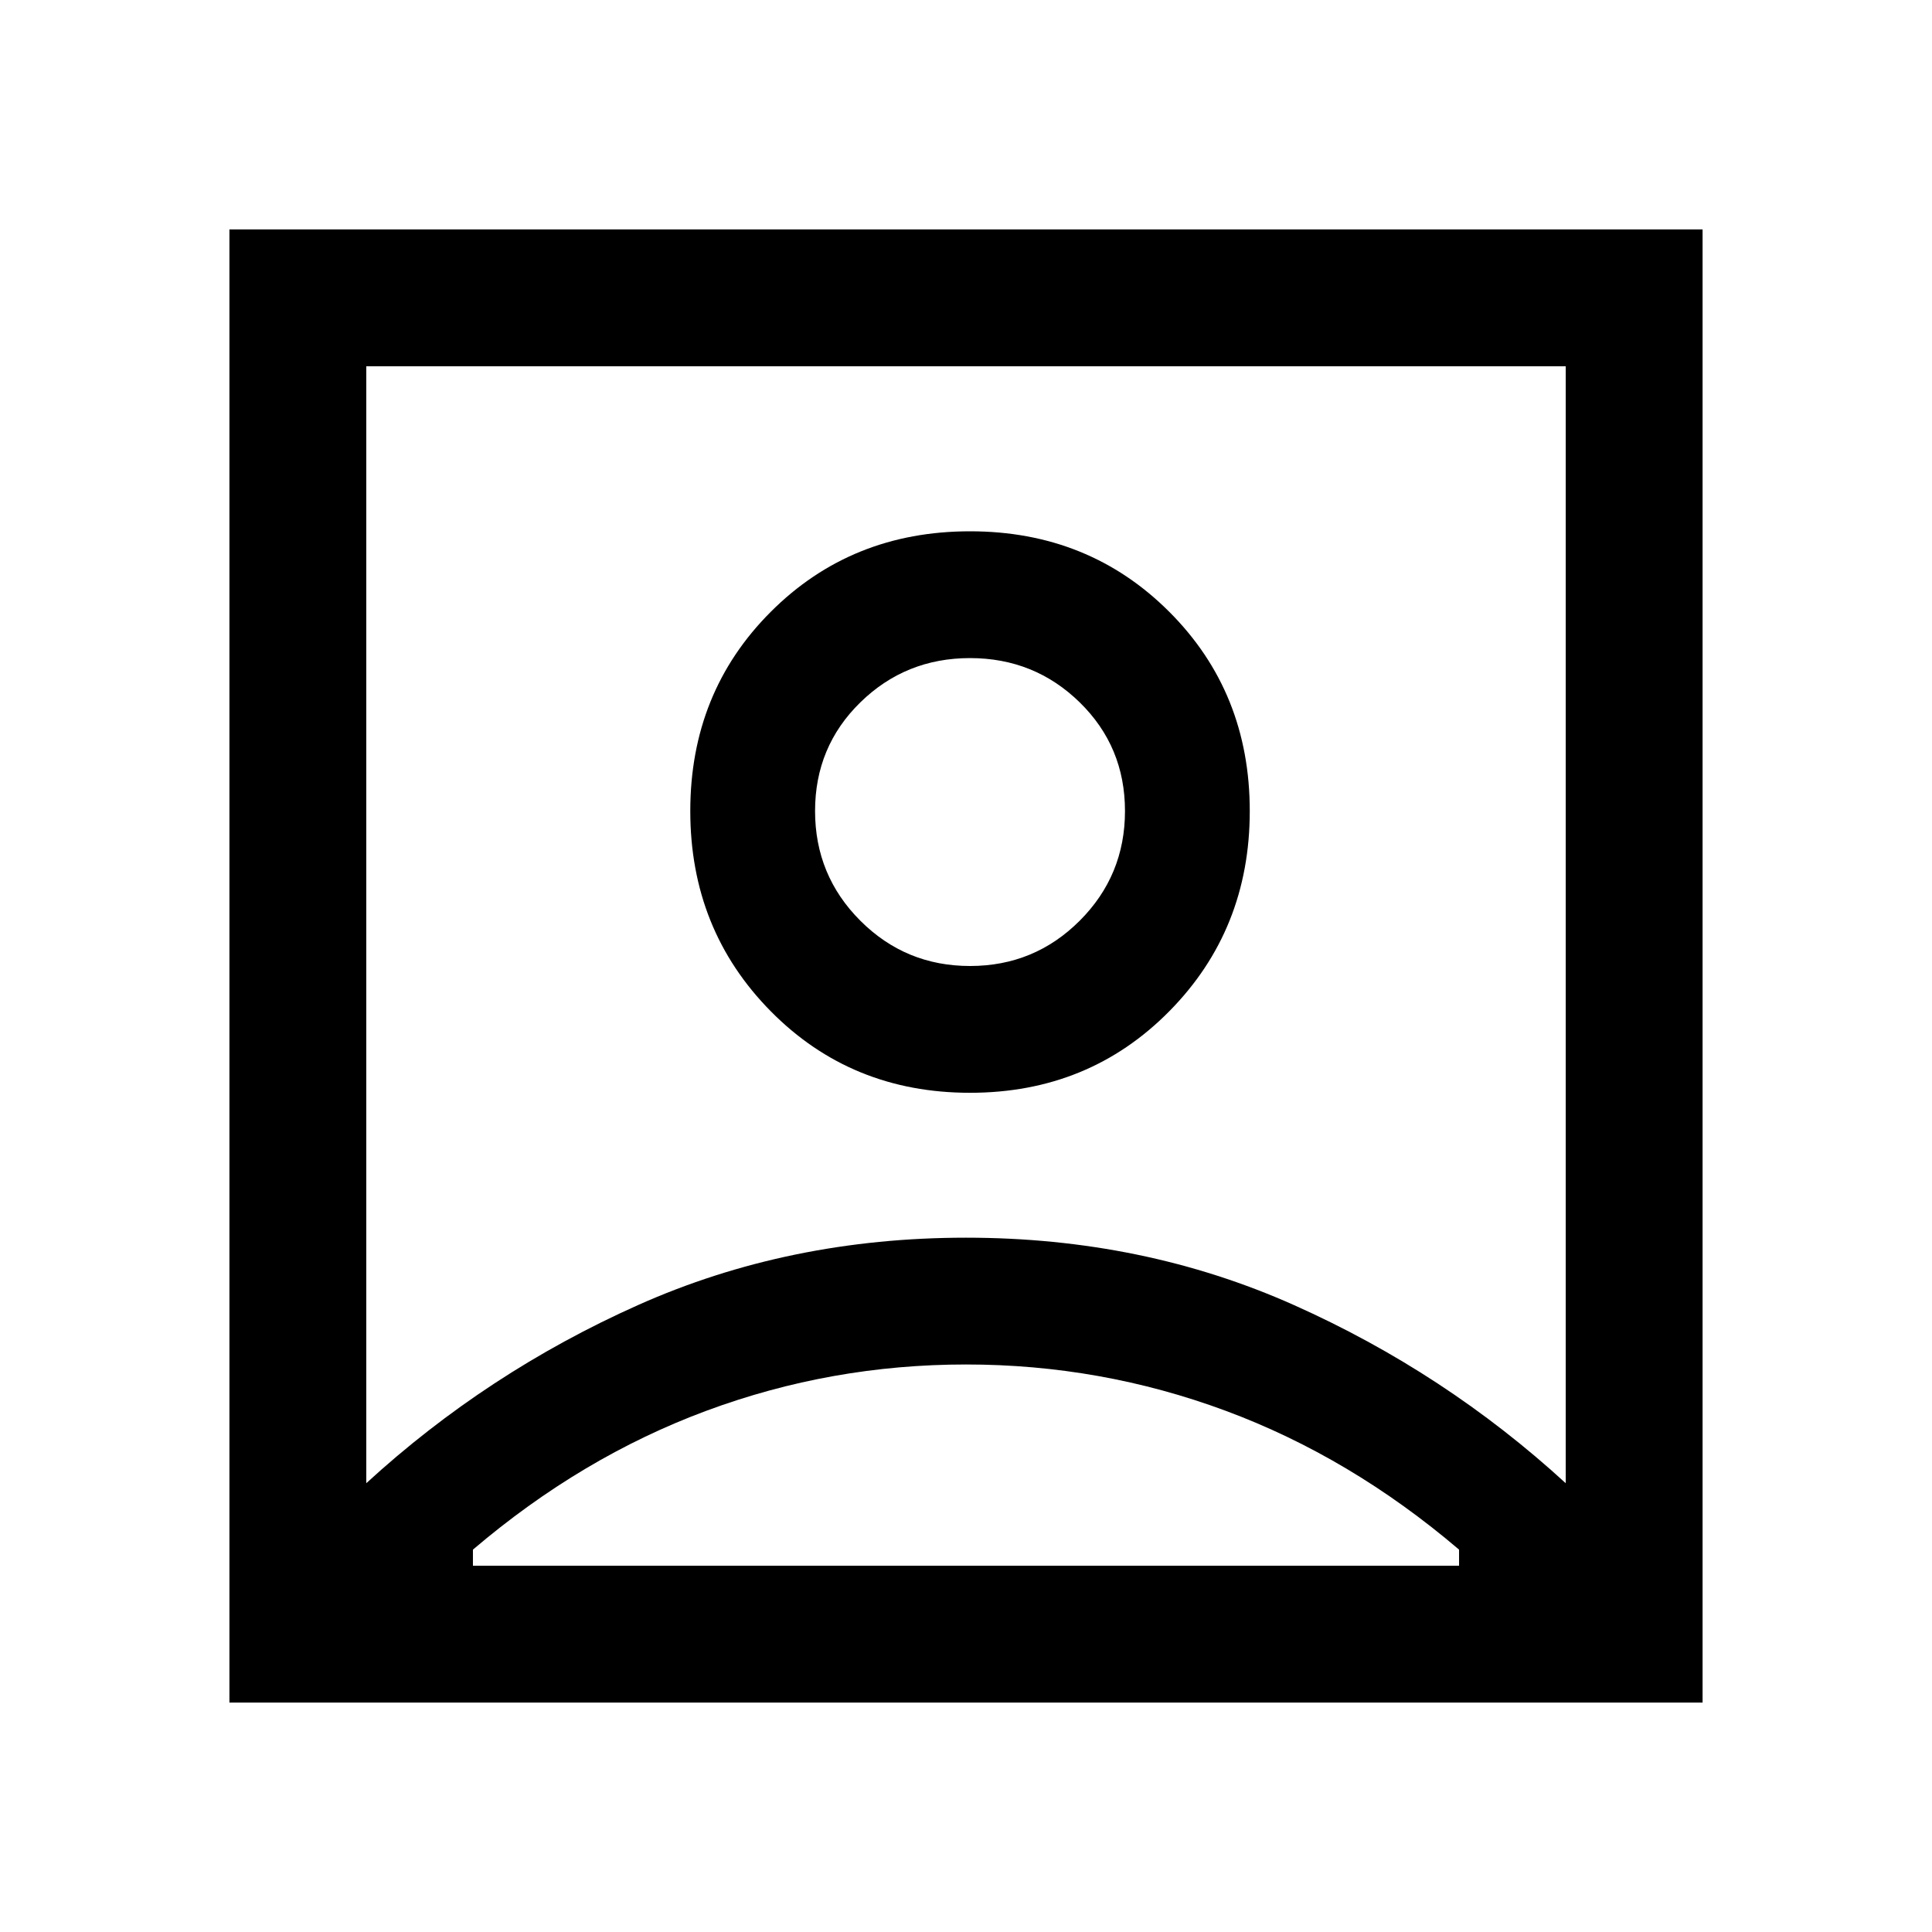 <svg xmlns="http://www.w3.org/2000/svg" width="48" height="48" viewBox="0 0 48 48"><path d="M9.1 36.85q3-2.75 6.75-4.425Q19.6 30.75 24 30.75t8.15 1.675Q35.9 34.1 38.9 36.85V9.1H9.1Zm15-9.7q2.95 0 4.95-2.025t2-4.975q0-2.95-2-4.95t-4.95-2q-2.95 0-4.95 2t-2 4.95q0 2.95 2 4.975 2 2.025 4.95 2.025ZM5.7 42.3V5.7h36.6v36.6Zm6.05-3.4h24.5v-.4q-2.7-2.3-5.8-3.45-3.1-1.15-6.45-1.15t-6.45 1.15q-3.1 1.15-5.8 3.45ZM24.1 24q-1.6 0-2.725-1.125T20.25 20.15q0-1.6 1.125-2.7t2.725-1.1q1.6 0 2.725 1.1t1.125 2.7q0 1.6-1.125 2.725T24.1 24Zm-.1-3.85Z"/></svg>